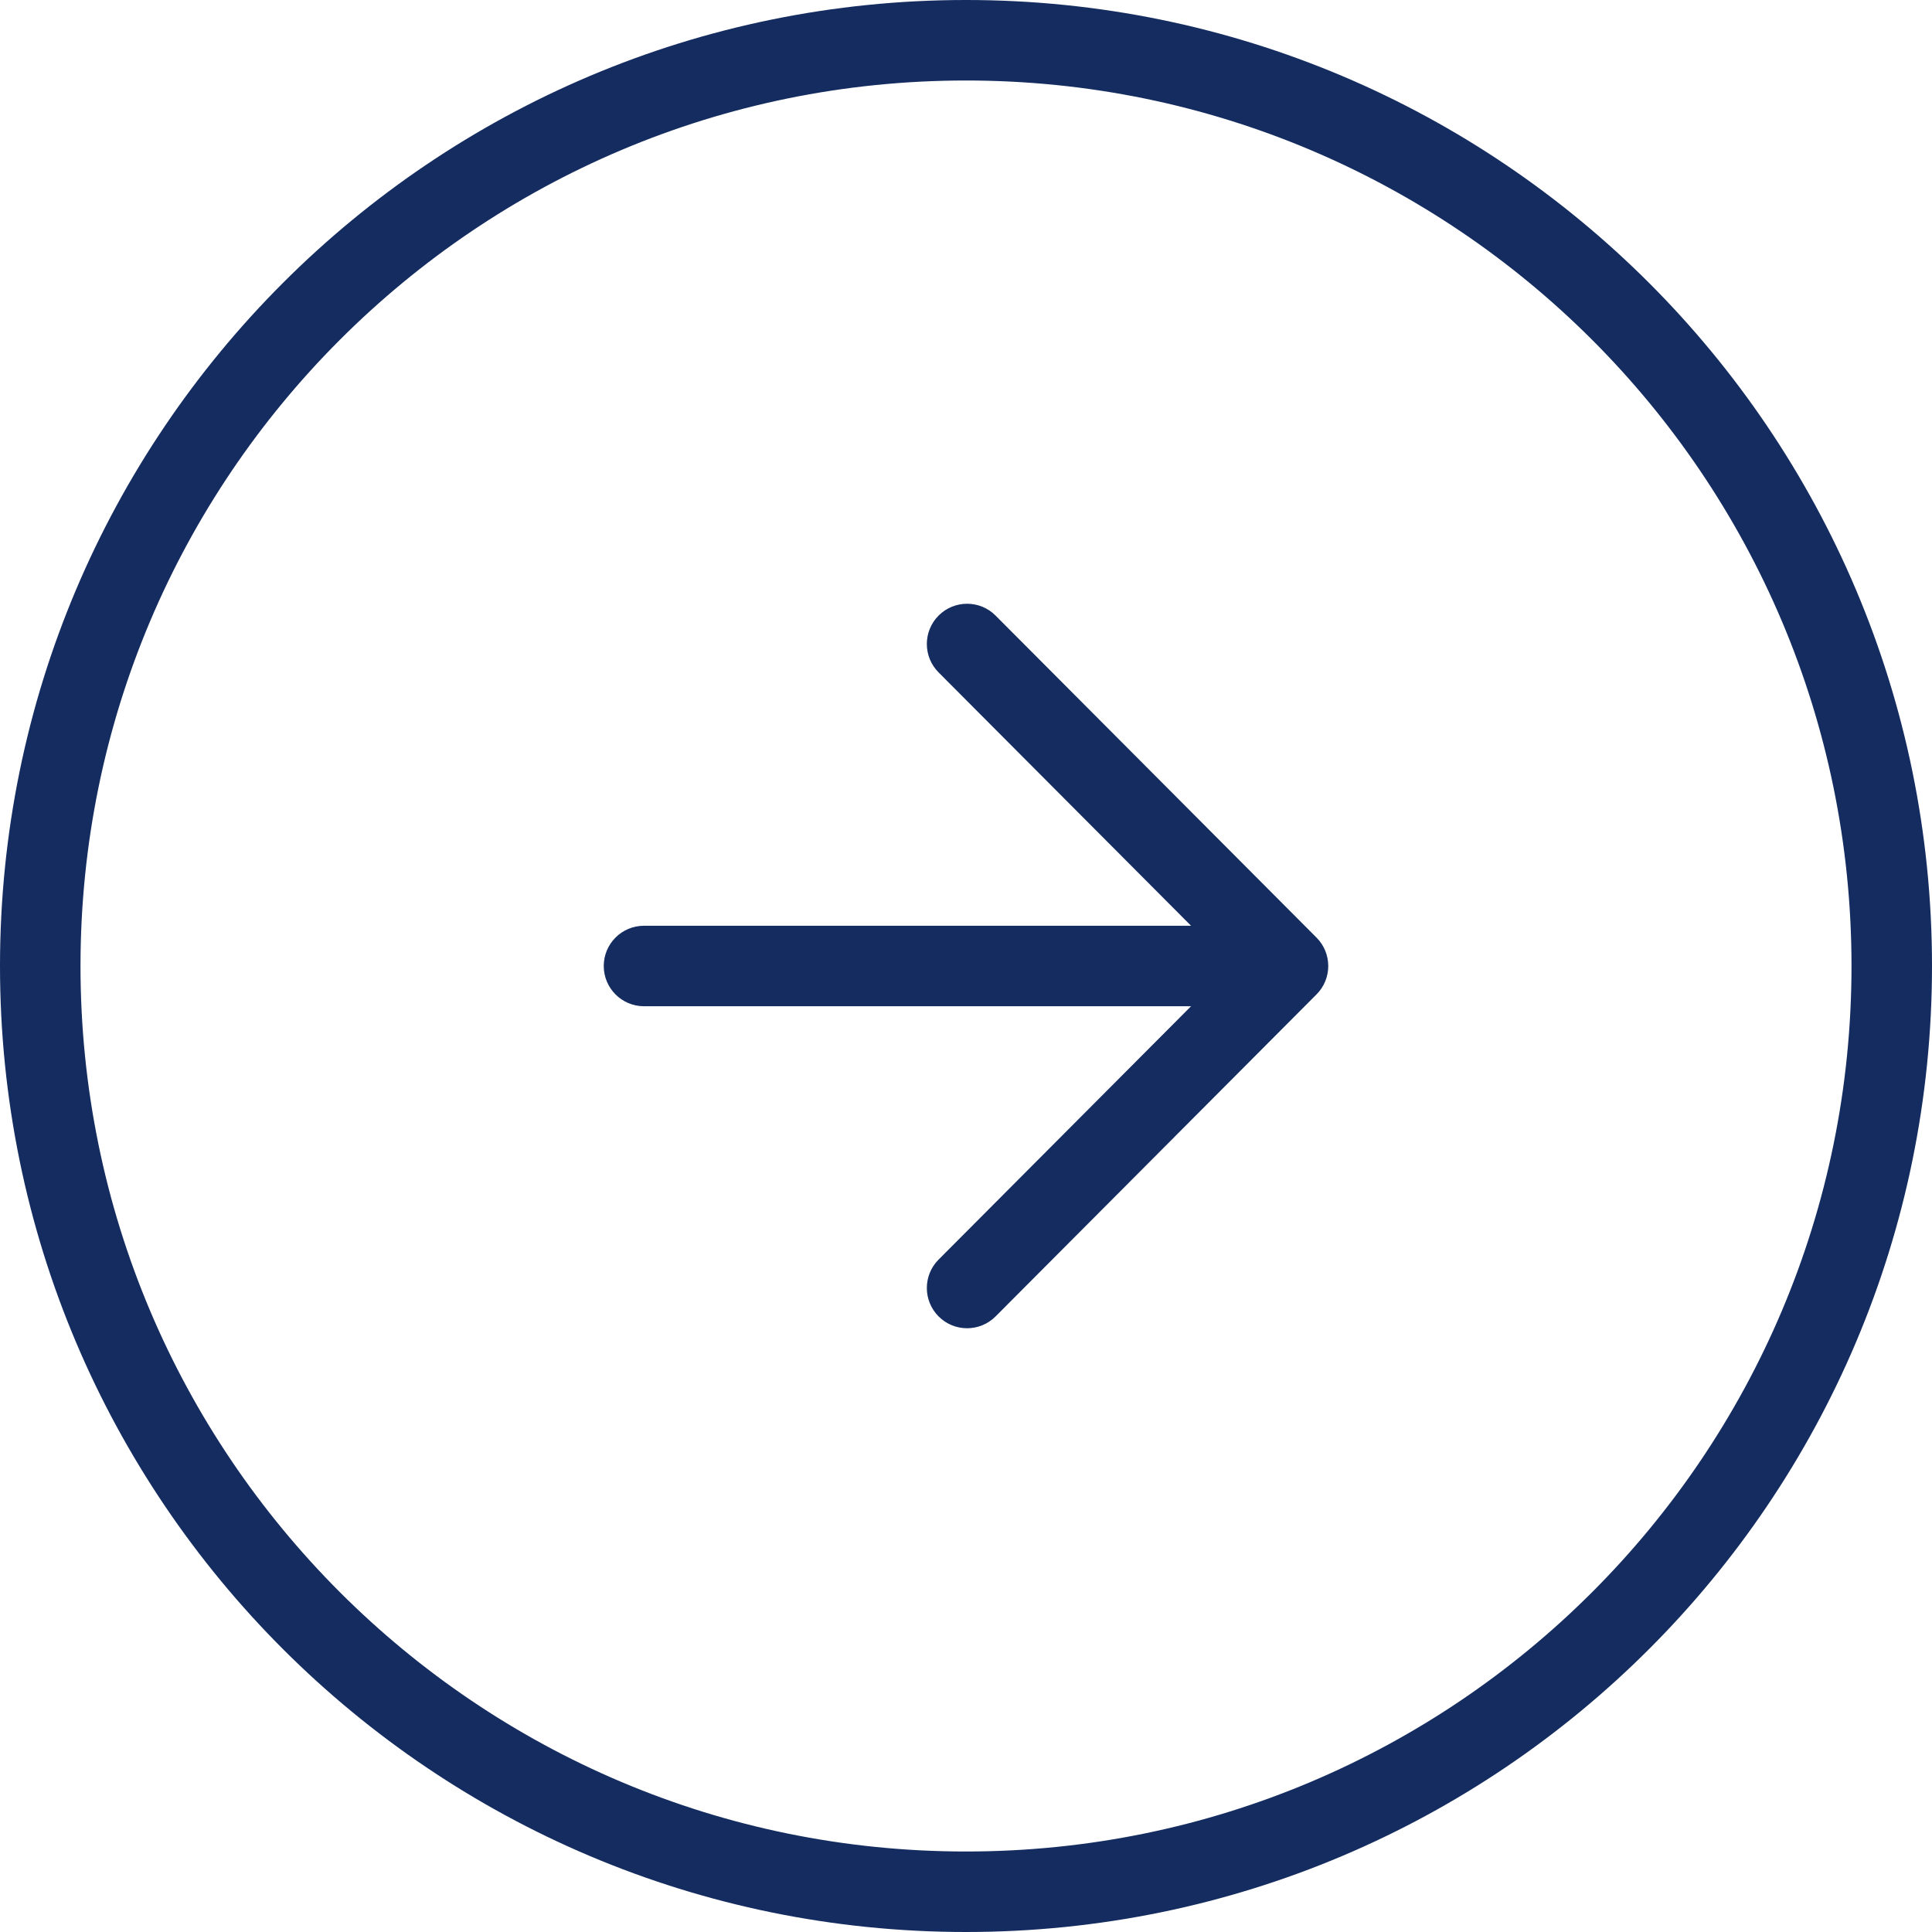 <svg width="48" height="48" viewBox="0 0 48 48" fill="none" xmlns="http://www.w3.org/2000/svg">
<g clip-path="url(#clip0_89_2599)">
<path d="M24 47C36.703 47 47 36.703 47 24C47 11.297 36.703 1 24 1C11.297 1 1 11.297 1 24C1 36.703 11.297 47 24 47Z" stroke="#142C60" stroke-width="2"/>
<path fill-rule="evenodd" clip-rule="evenodd" d="M24.735 15.294C24.345 14.903 23.712 14.902 23.321 15.292C22.93 15.682 22.929 16.315 23.319 16.706L29.591 23H16C15.448 23 15 23.448 15 24C15 24.552 15.448 25 16 25H29.591L23.319 31.294C22.929 31.685 22.93 32.318 23.321 32.708C23.712 33.098 24.345 33.097 24.735 32.706L32.708 24.706C32.903 24.511 33 24.255 33 24C33 23.869 32.974 23.738 32.923 23.615C32.874 23.498 32.803 23.389 32.708 23.294L24.735 15.294Z" fill="#142C60"/>
</g>
<defs>
<clipPath id="clip0_89_2599">
<rect width="48" height="48" fill="white"/>
</clipPath>
</defs>
</svg>
